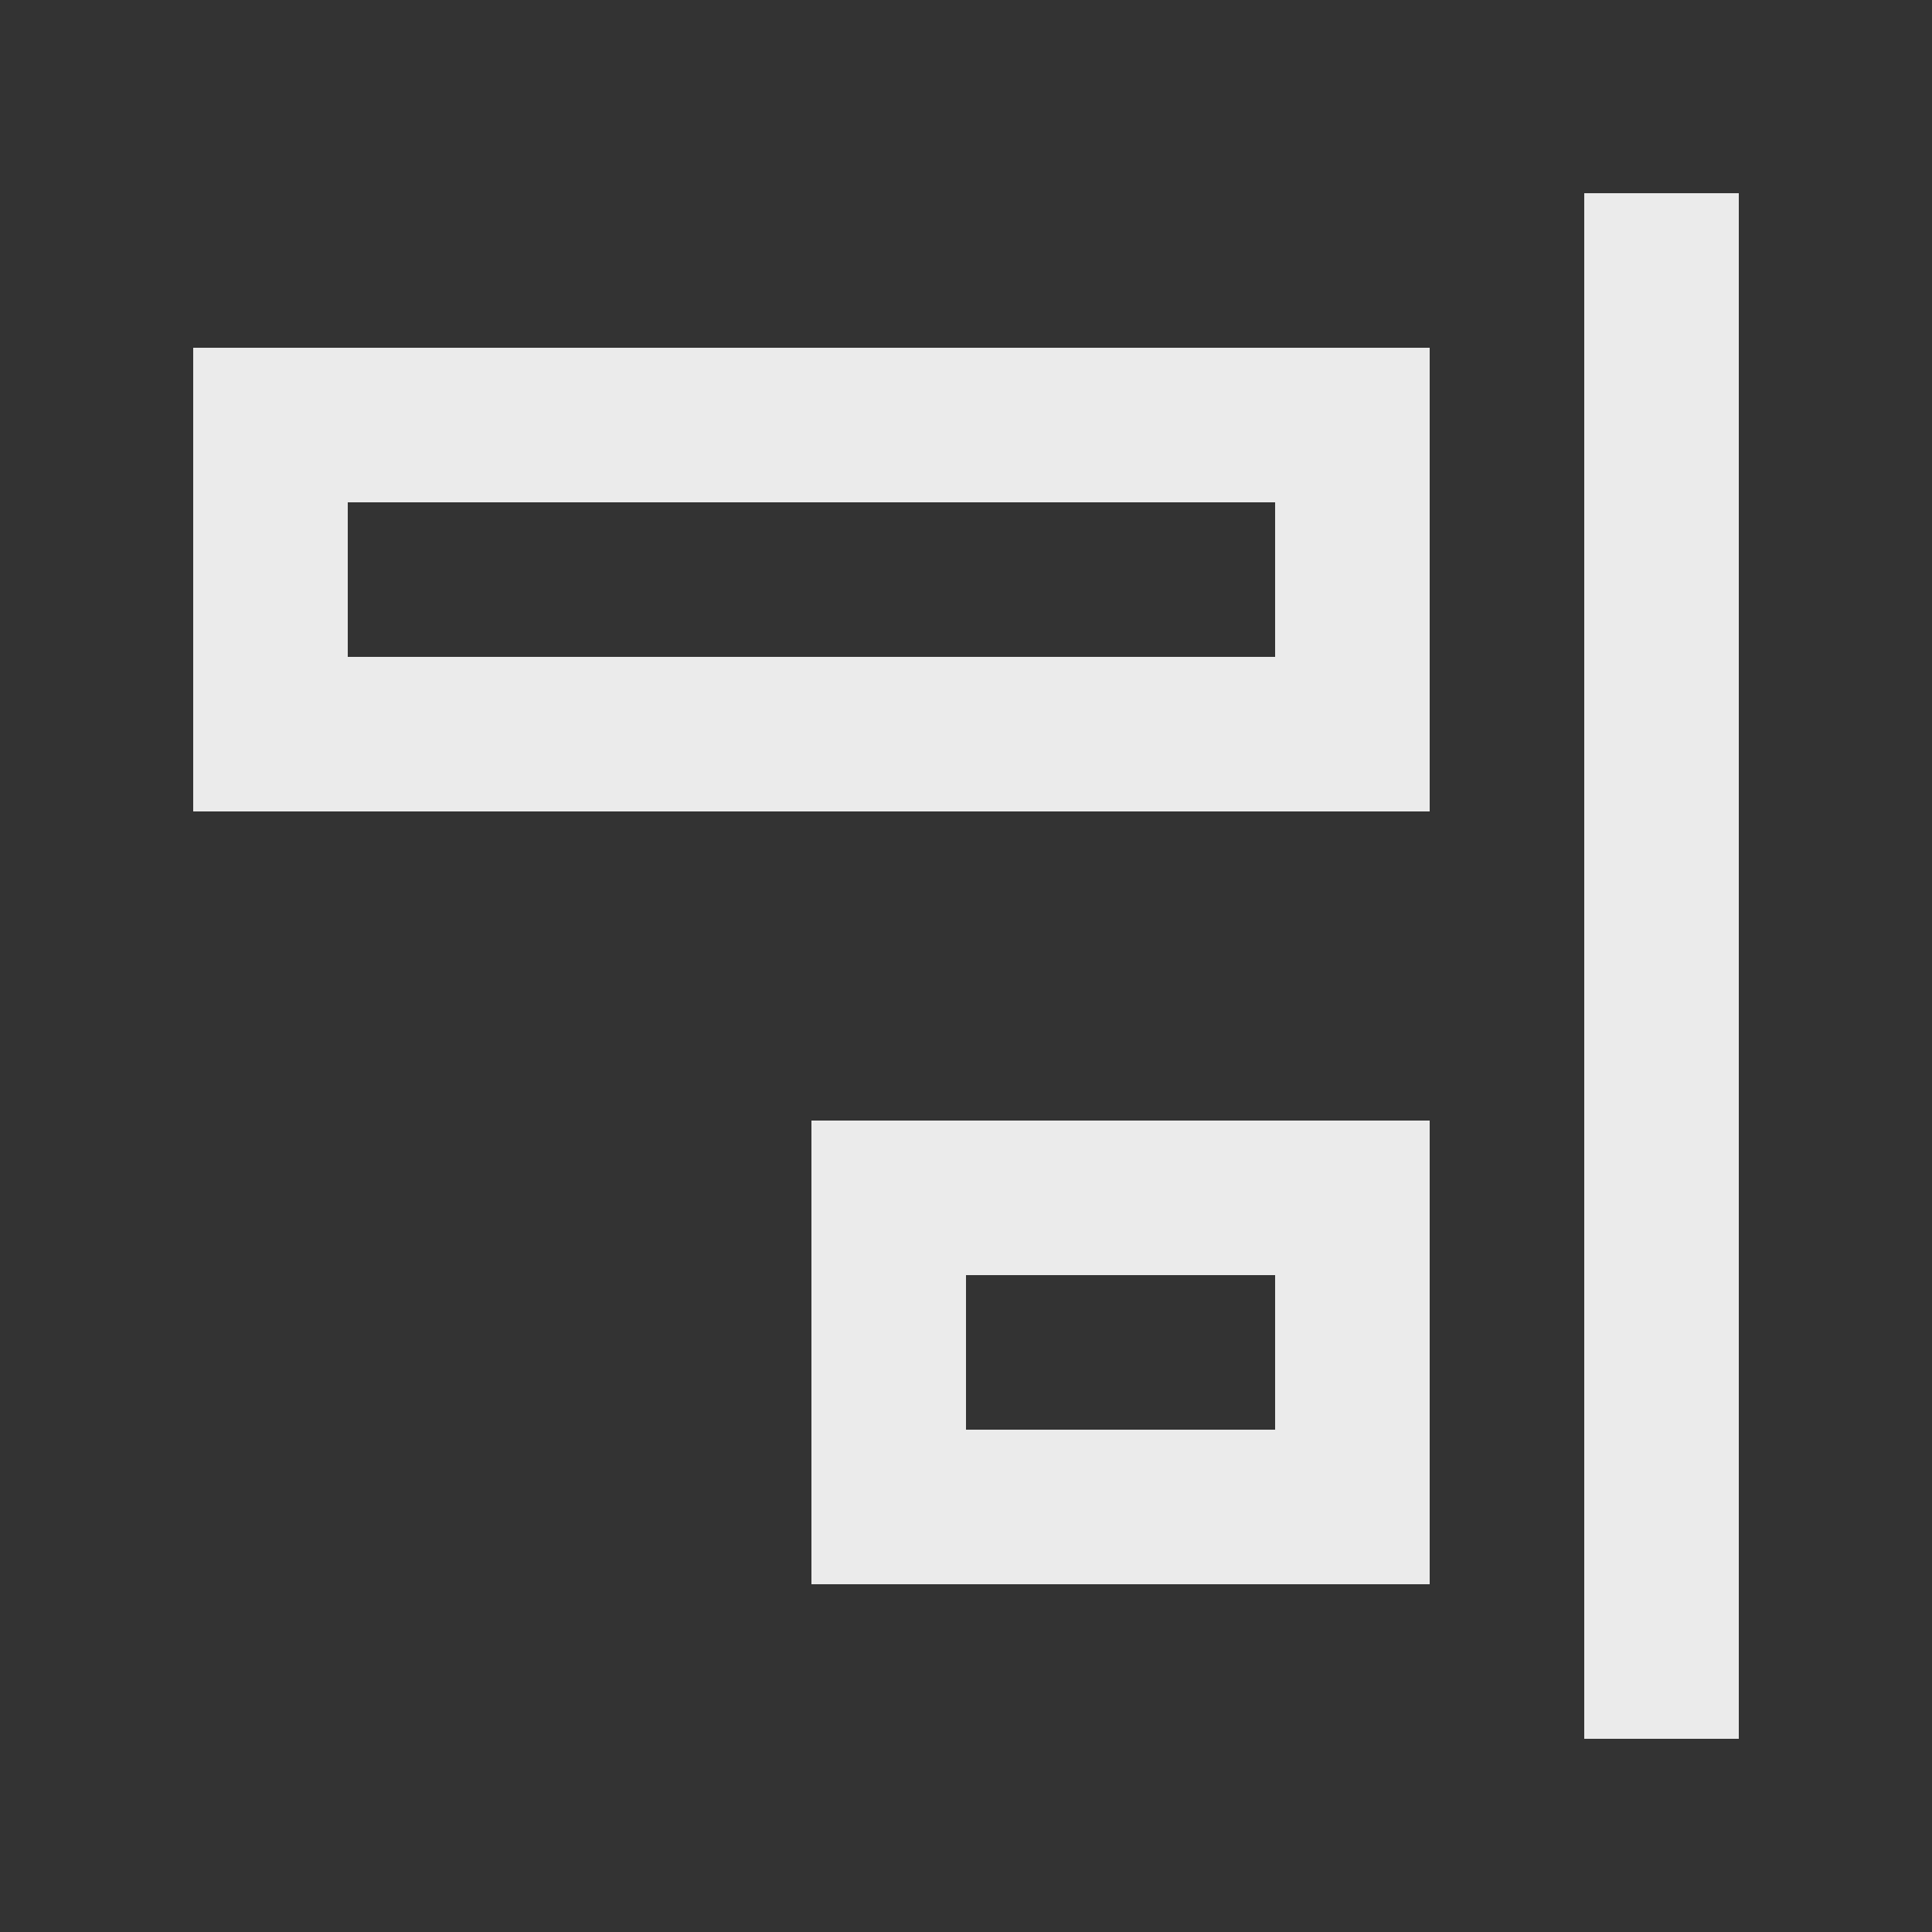 <!-- Generated by IcoMoon.io -->
<svg version="1.1" xmlns="http://www.w3.org/2000/svg" width="40" height="40" viewBox="0 0 40 40">
<rect x="0" y="0" width="40" height="40" fill="#333333" stroke="none"/>
<title>mp-alignment_right-</title>
<path fill="#ebebeb" d="M7.2 13.6h19.2v-3.2h-19.2v3.2zM4 16.8v-9.6h25.6v9.6h-25.6zM20 29.6h6.4v-3.2h-6.4v3.2zM26.4 23.2h3.2v9.6h-12.8v-9.6h9.6zM32.8 36h3.2v-32h-3.2v32z"></path>
</svg>
